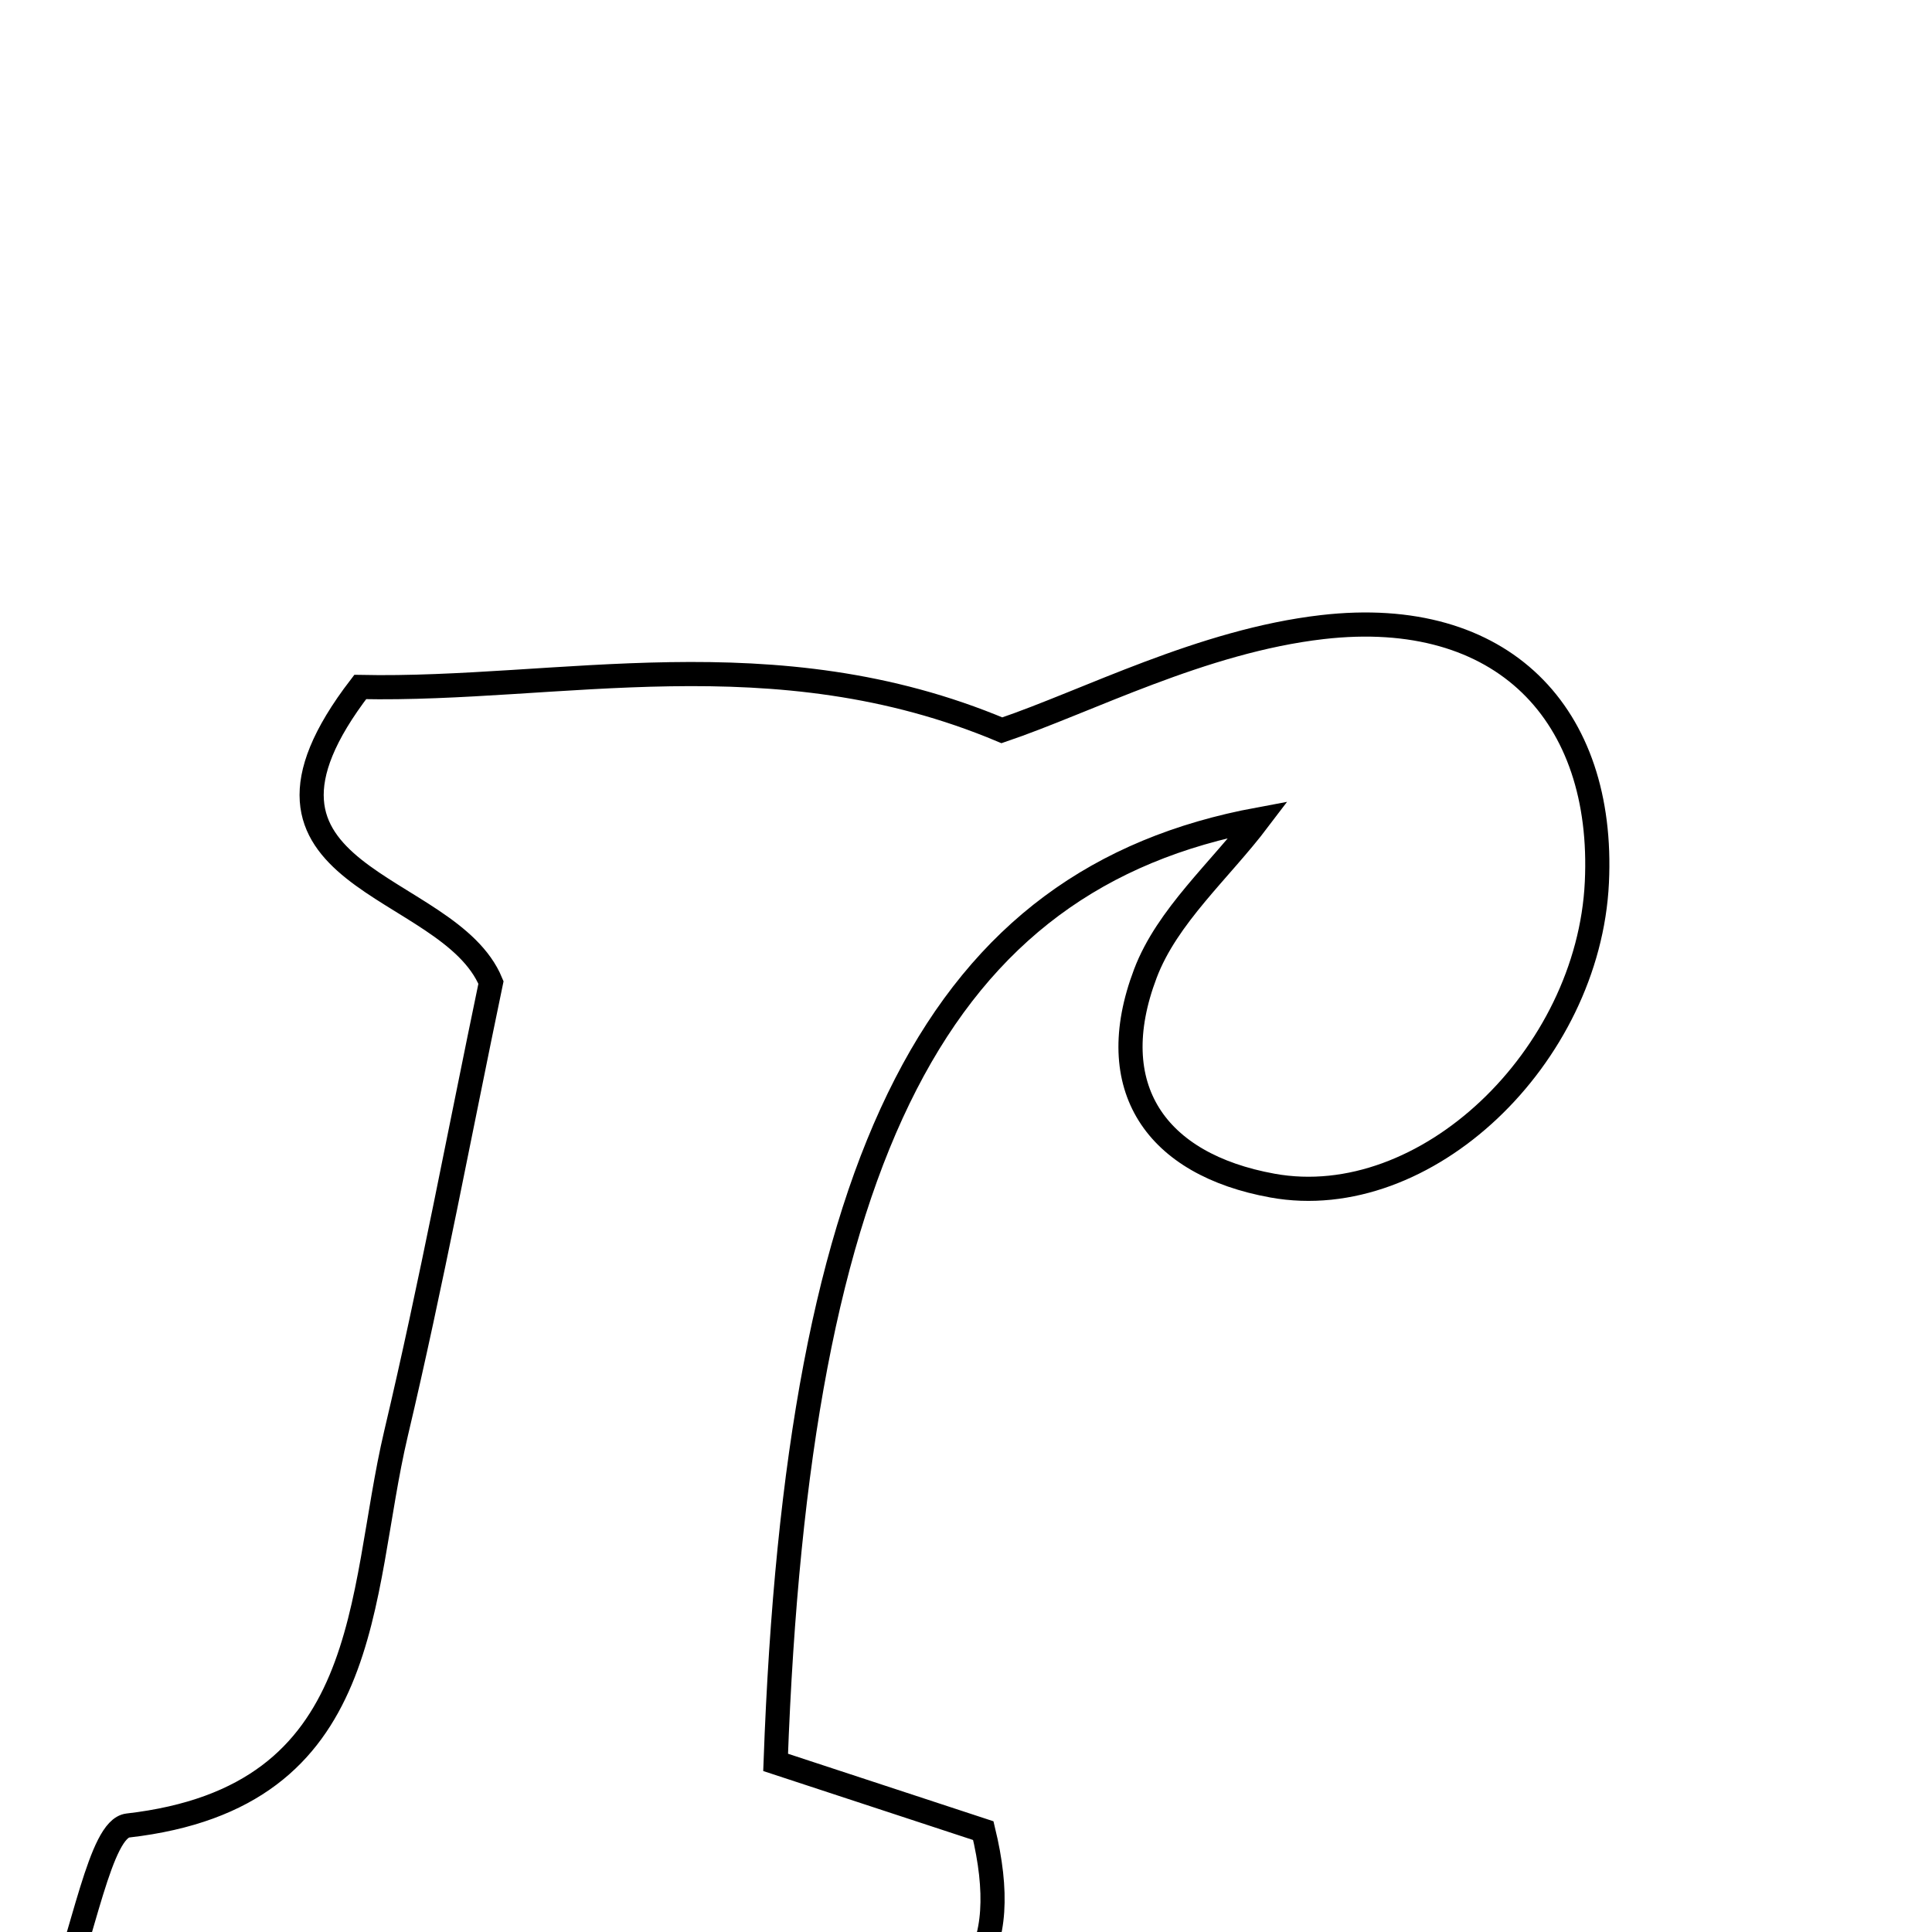 <svg xmlns="http://www.w3.org/2000/svg" viewBox="0.0 0.0 24.0 24.0" height="200px" width="200px"><path fill="none" stroke="black" stroke-width=".3" stroke-opacity="1.0"  filling="0" d="M16.427 7.79 C18.673 7.531 19.936 8.879 19.837 10.96 C19.735 13.13 17.709 15.073 15.807 14.728 C14.359 14.466 13.691 13.509 14.228 12.094 C14.498 11.38 15.155 10.813 15.635 10.179 C11.675 10.914 9.909 14.305 9.635 21.893 C10.453 22.162 11.325 22.449 12.215 22.741 C12.58 24.248 12.097 25.085 10.466 25.082 C7.342 25.077 4.216 25.08 0.643 25.08 C1.045 24.008 1.245 22.716 1.589 22.677 C4.673 22.323 4.442 19.828 4.919 17.809 C5.361 15.94 5.714 14.05 6.099 12.205 C5.571 10.927 2.624 10.945 4.475 8.534 C6.942 8.586 9.609 7.88 12.446 9.072 C13.504 8.714 14.932 7.962 16.427 7.79"></path></svg>